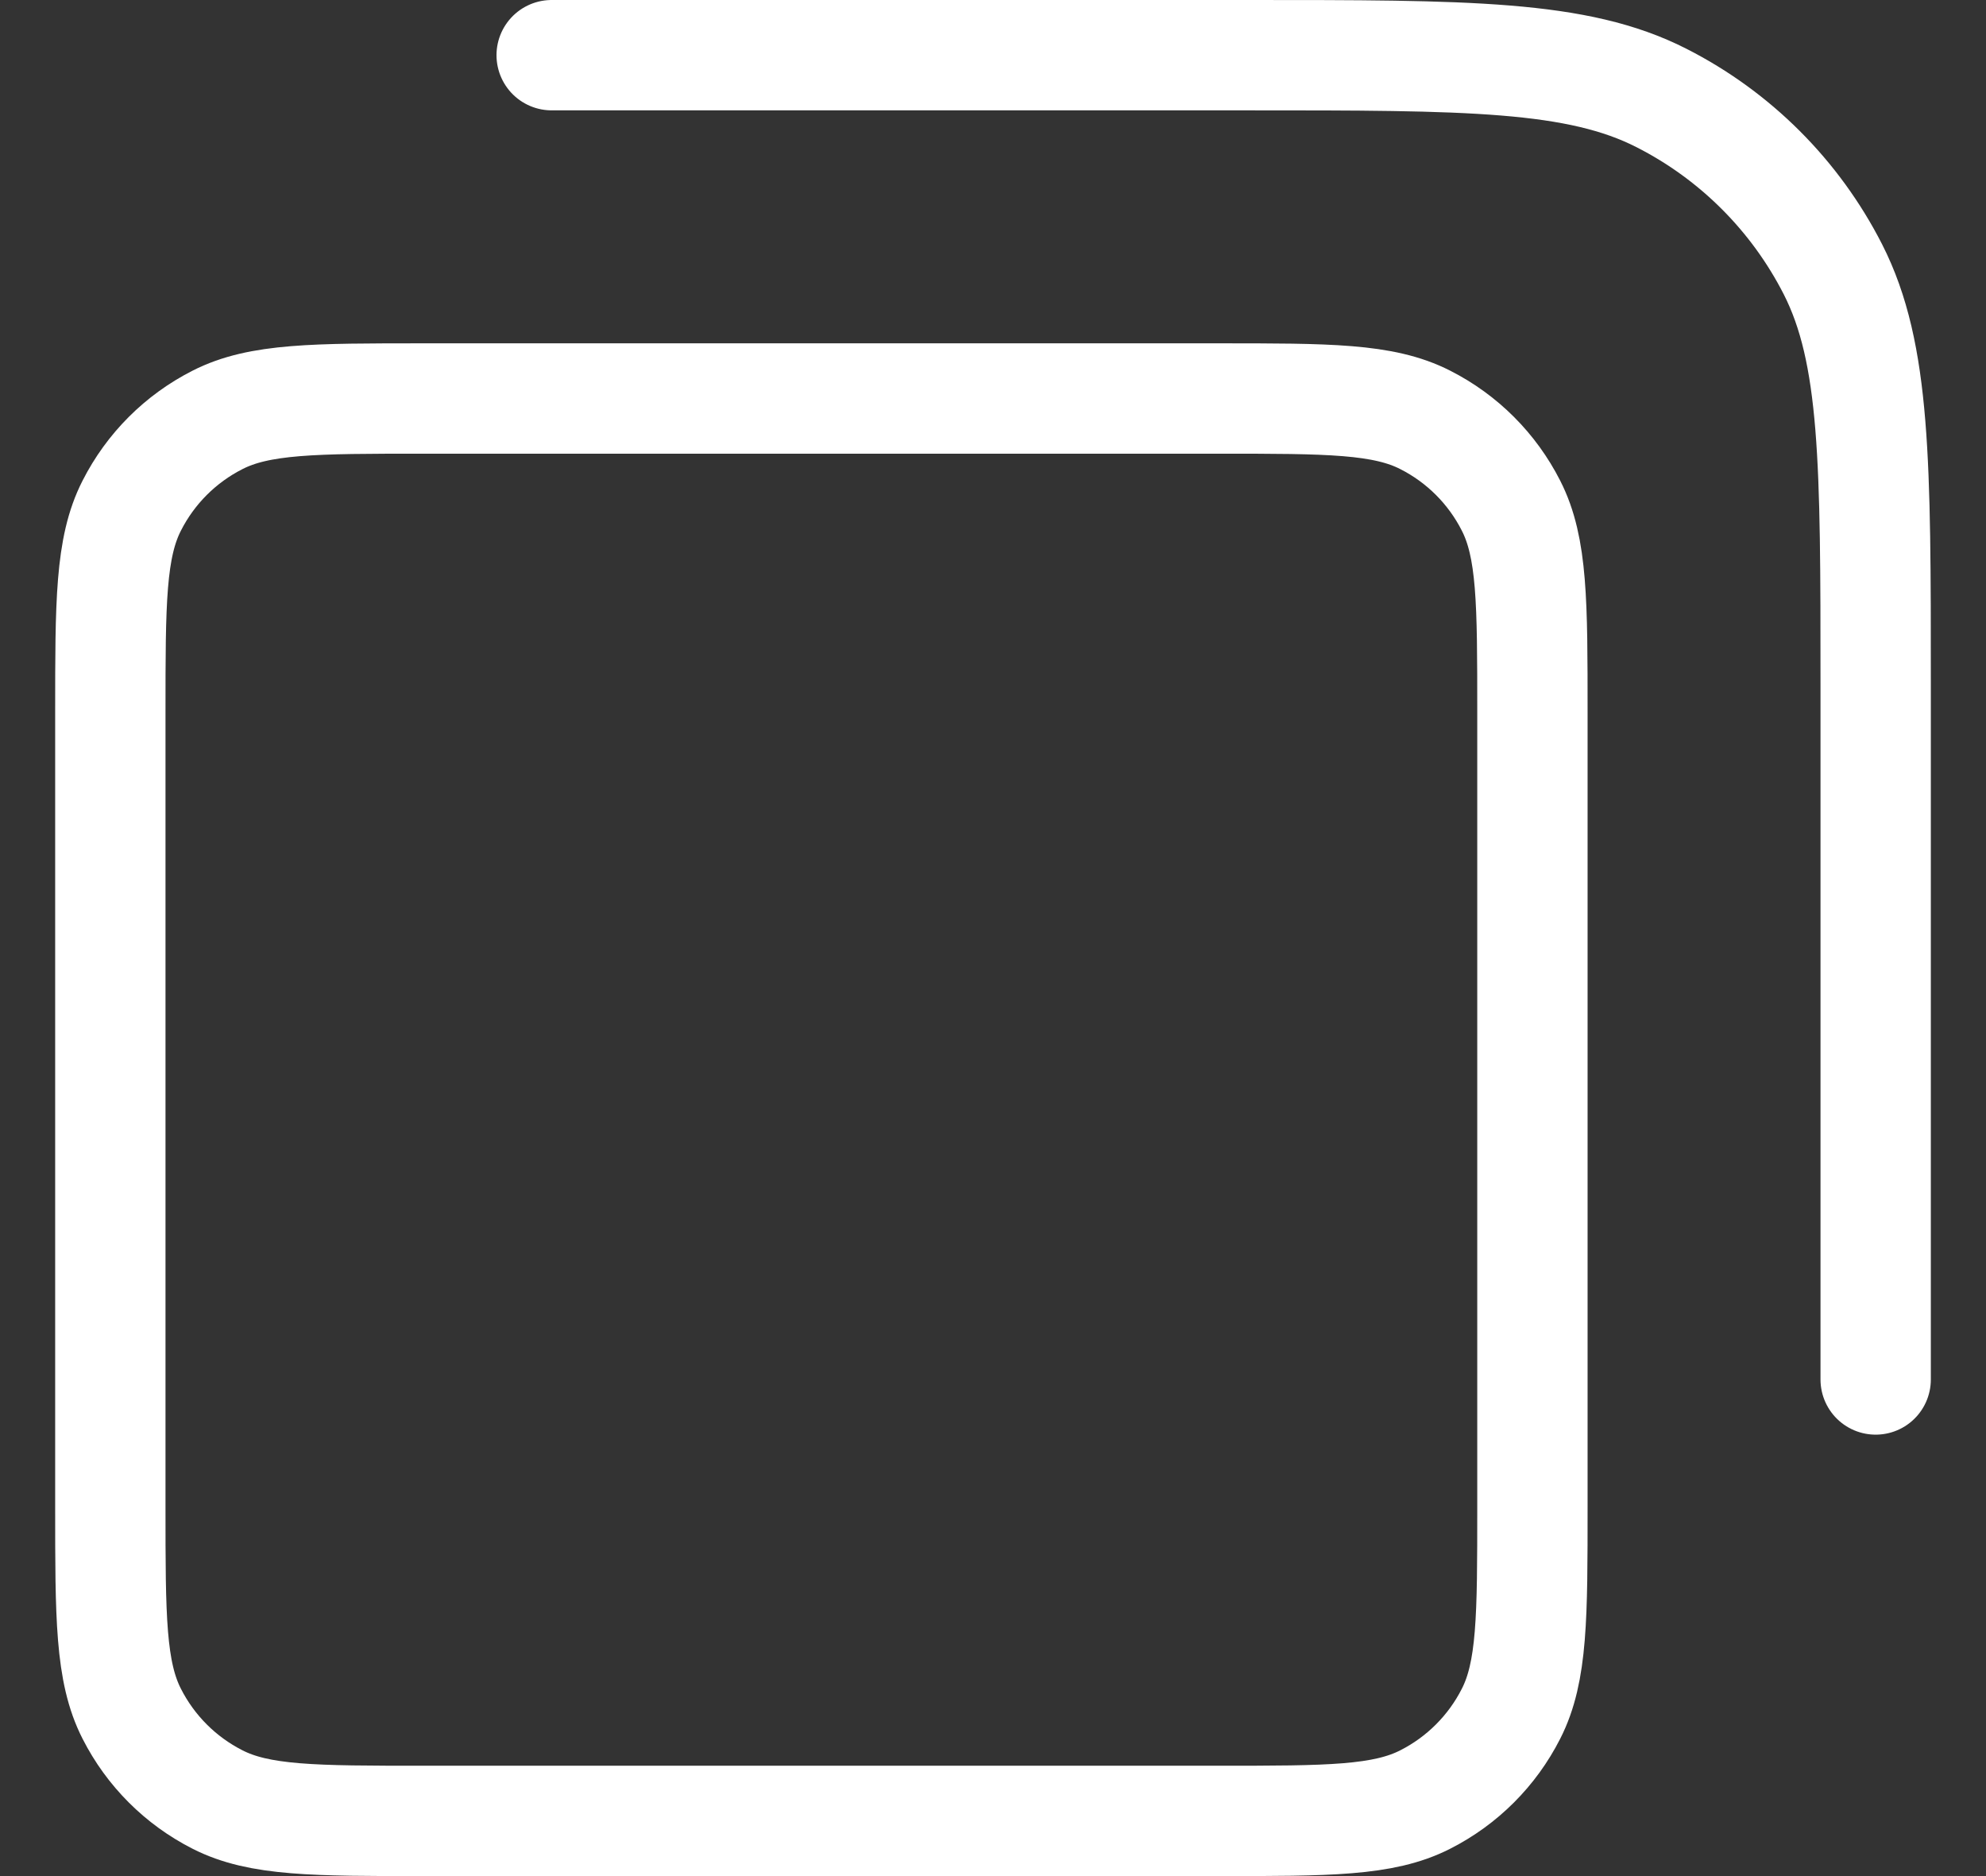 <svg width="18" height="17" viewBox="0 0 18 17" fill="none" xmlns="http://www.w3.org/2000/svg">
<rect x="0" y="0" width="18" height="17" fill="#333333" stroke="none"/>
<path id="Icon" d="M5 0.5H11.311C13.302 0.5 14.298 0.5 15.059 0.888C15.728 1.228 16.272 1.772 16.613 2.441C17 3.202 17 4.198 17 6.189V12.5M3.844 16.5H11.044C12.04 16.5 12.538 16.5 12.918 16.306C13.253 16.136 13.525 15.864 13.695 15.529C13.889 15.149 13.889 14.651 13.889 13.656V6.456C13.889 5.46 13.889 4.962 13.695 4.582C13.525 4.247 13.253 3.975 12.918 3.805C12.538 3.611 12.04 3.611 11.044 3.611H3.844C2.849 3.611 2.351 3.611 1.971 3.805C1.636 3.975 1.364 4.247 1.194 4.582C1 4.962 1 5.46 1 6.456V13.656C1 14.651 1 15.149 1.194 15.529C1.364 15.864 1.636 16.136 1.971 16.306C2.351 16.5 2.849 16.5 3.844 16.5Z" stroke="white" stroke-linecap="round" stroke-linejoin="round"/>
</svg>
